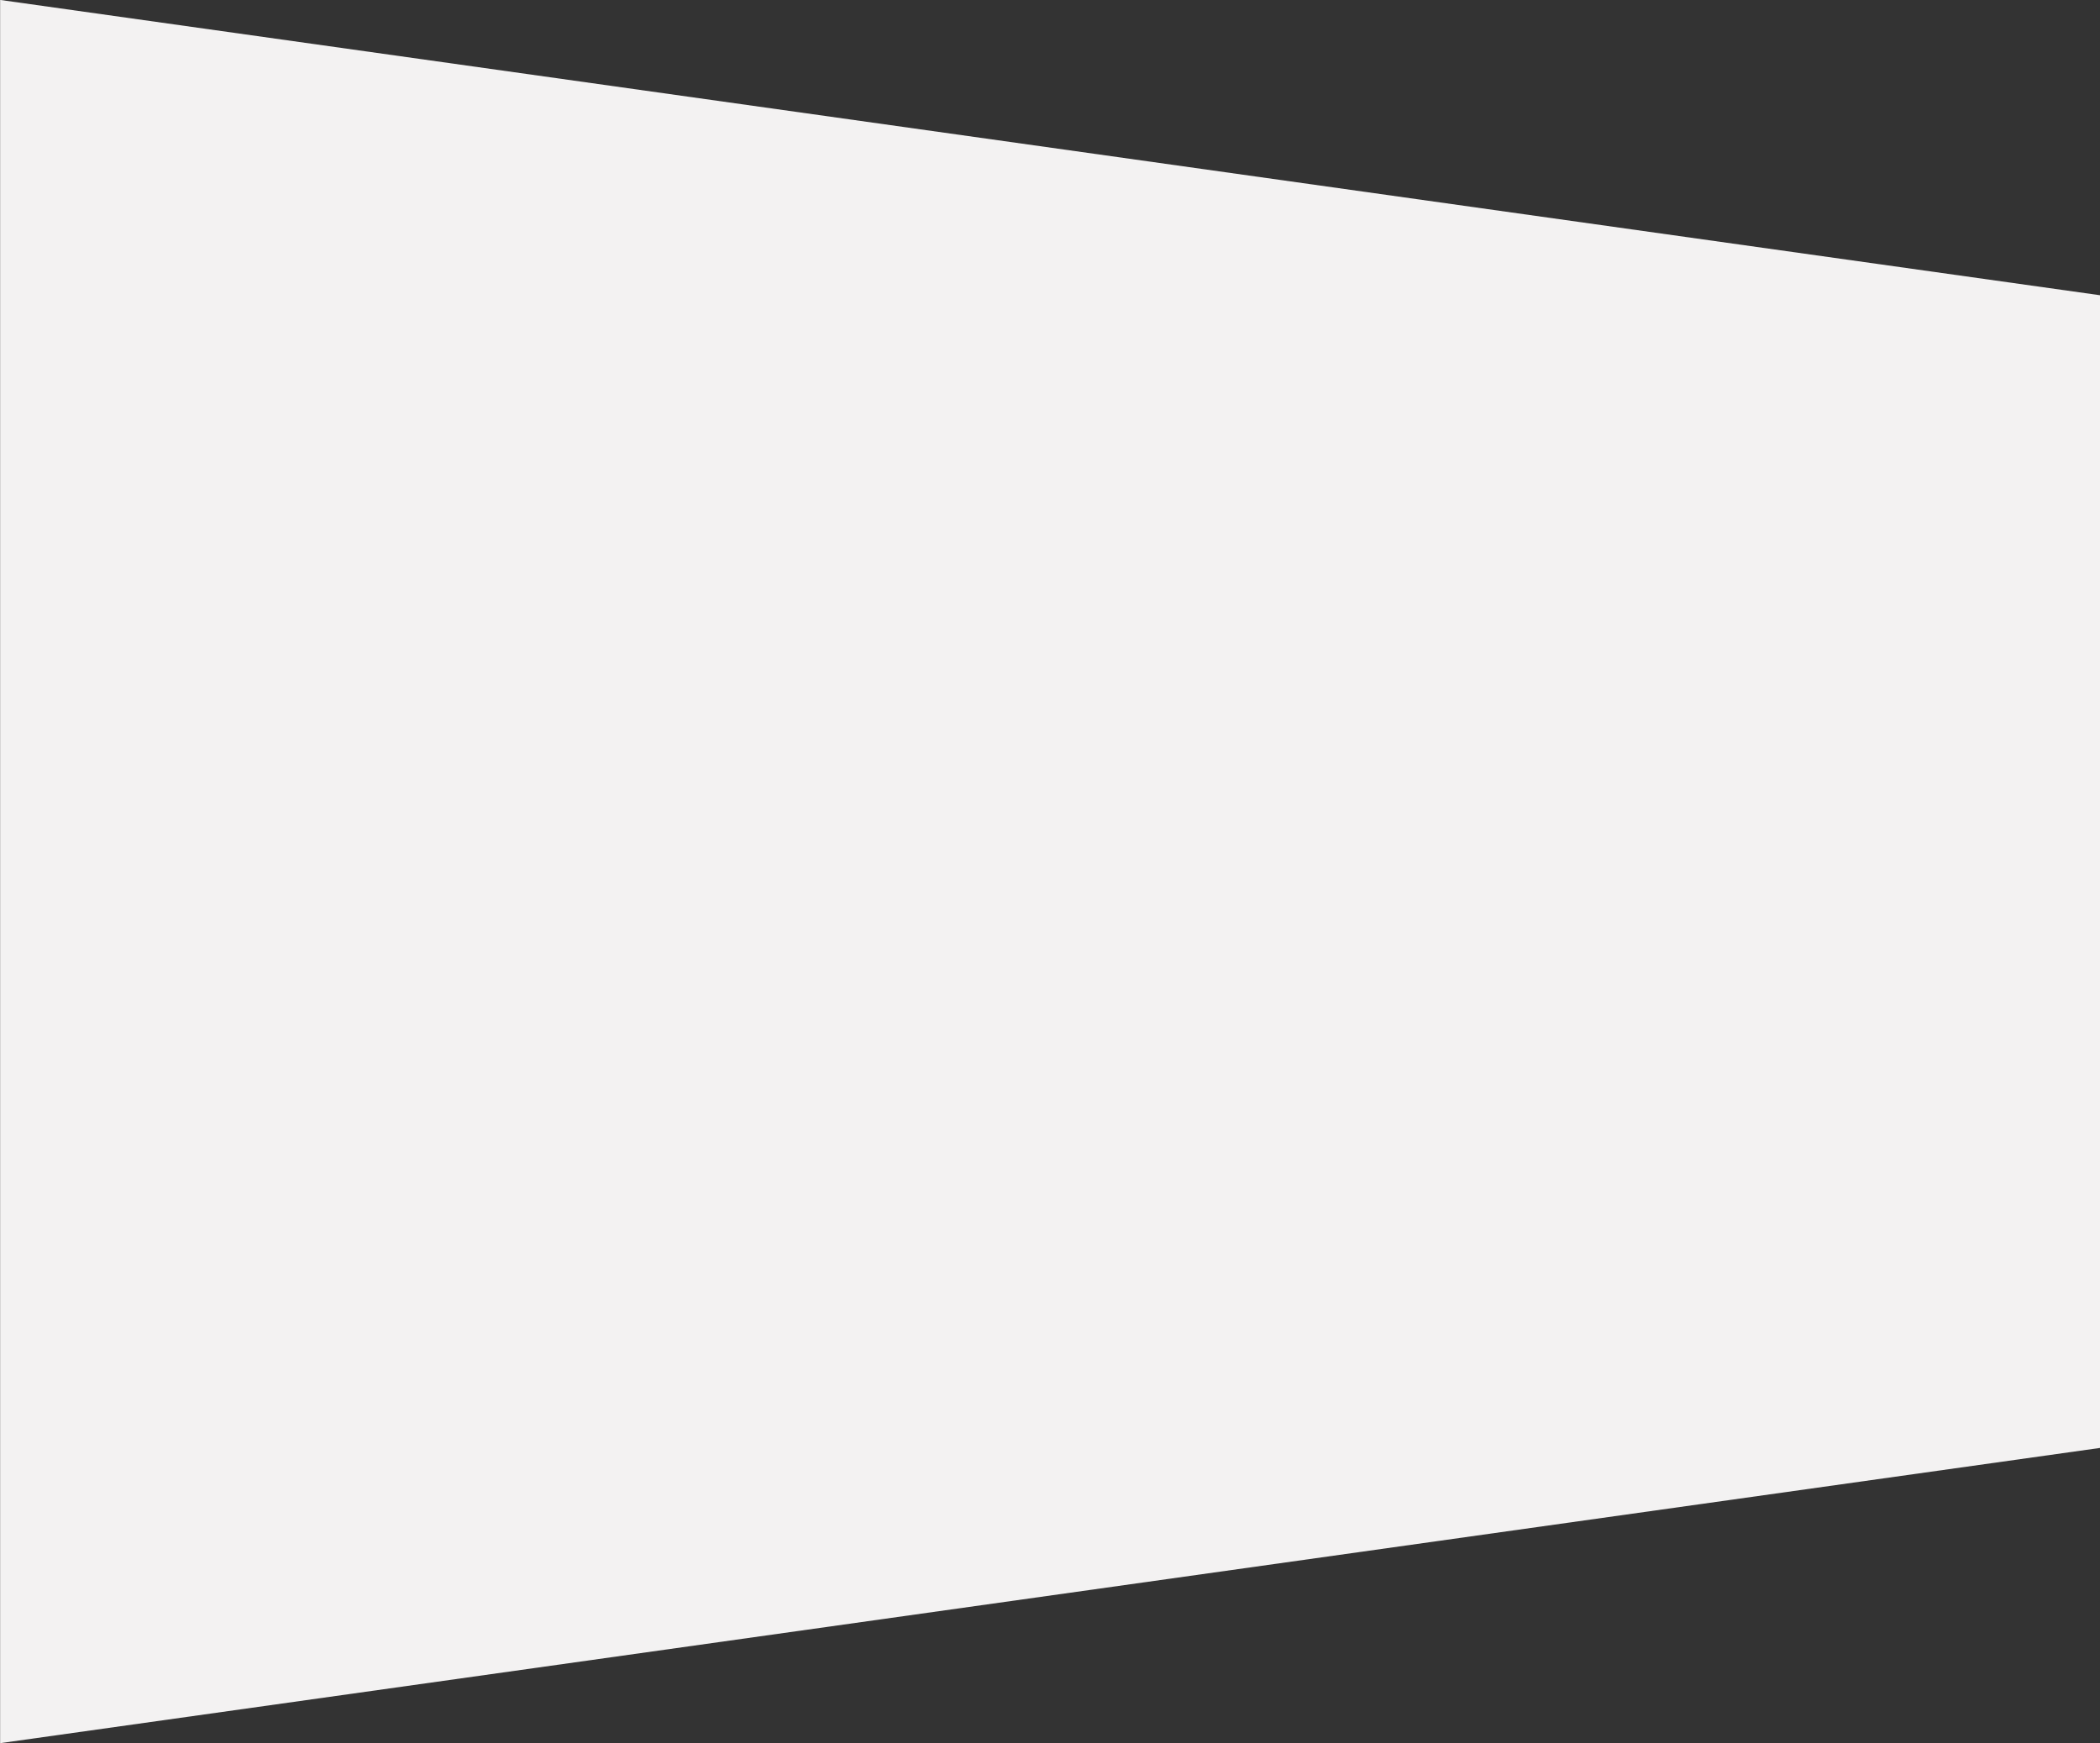 <svg version="1.1" xmlns="http://www.w3.org/2000/svg" xmlns:xlink="http://www.w3.org/1999/xlink" x="0px" y="0px" width="1024px" height="850px" viewBox="-0.06 0 1024 850" overflow="visible" enable-background="new -0.06 0 1024 850" xml:space="preserve">

	<rect x="-0.06" y="0" width="1024" height="850" fill="#333333" stroke="none"/>

	<polygon 
		fill="#F3F2F2" 
		points="0,0 0,850 0.024,849.996 1024,706.031 1024,143.969 0.251,0"
	/>
	
</svg>
